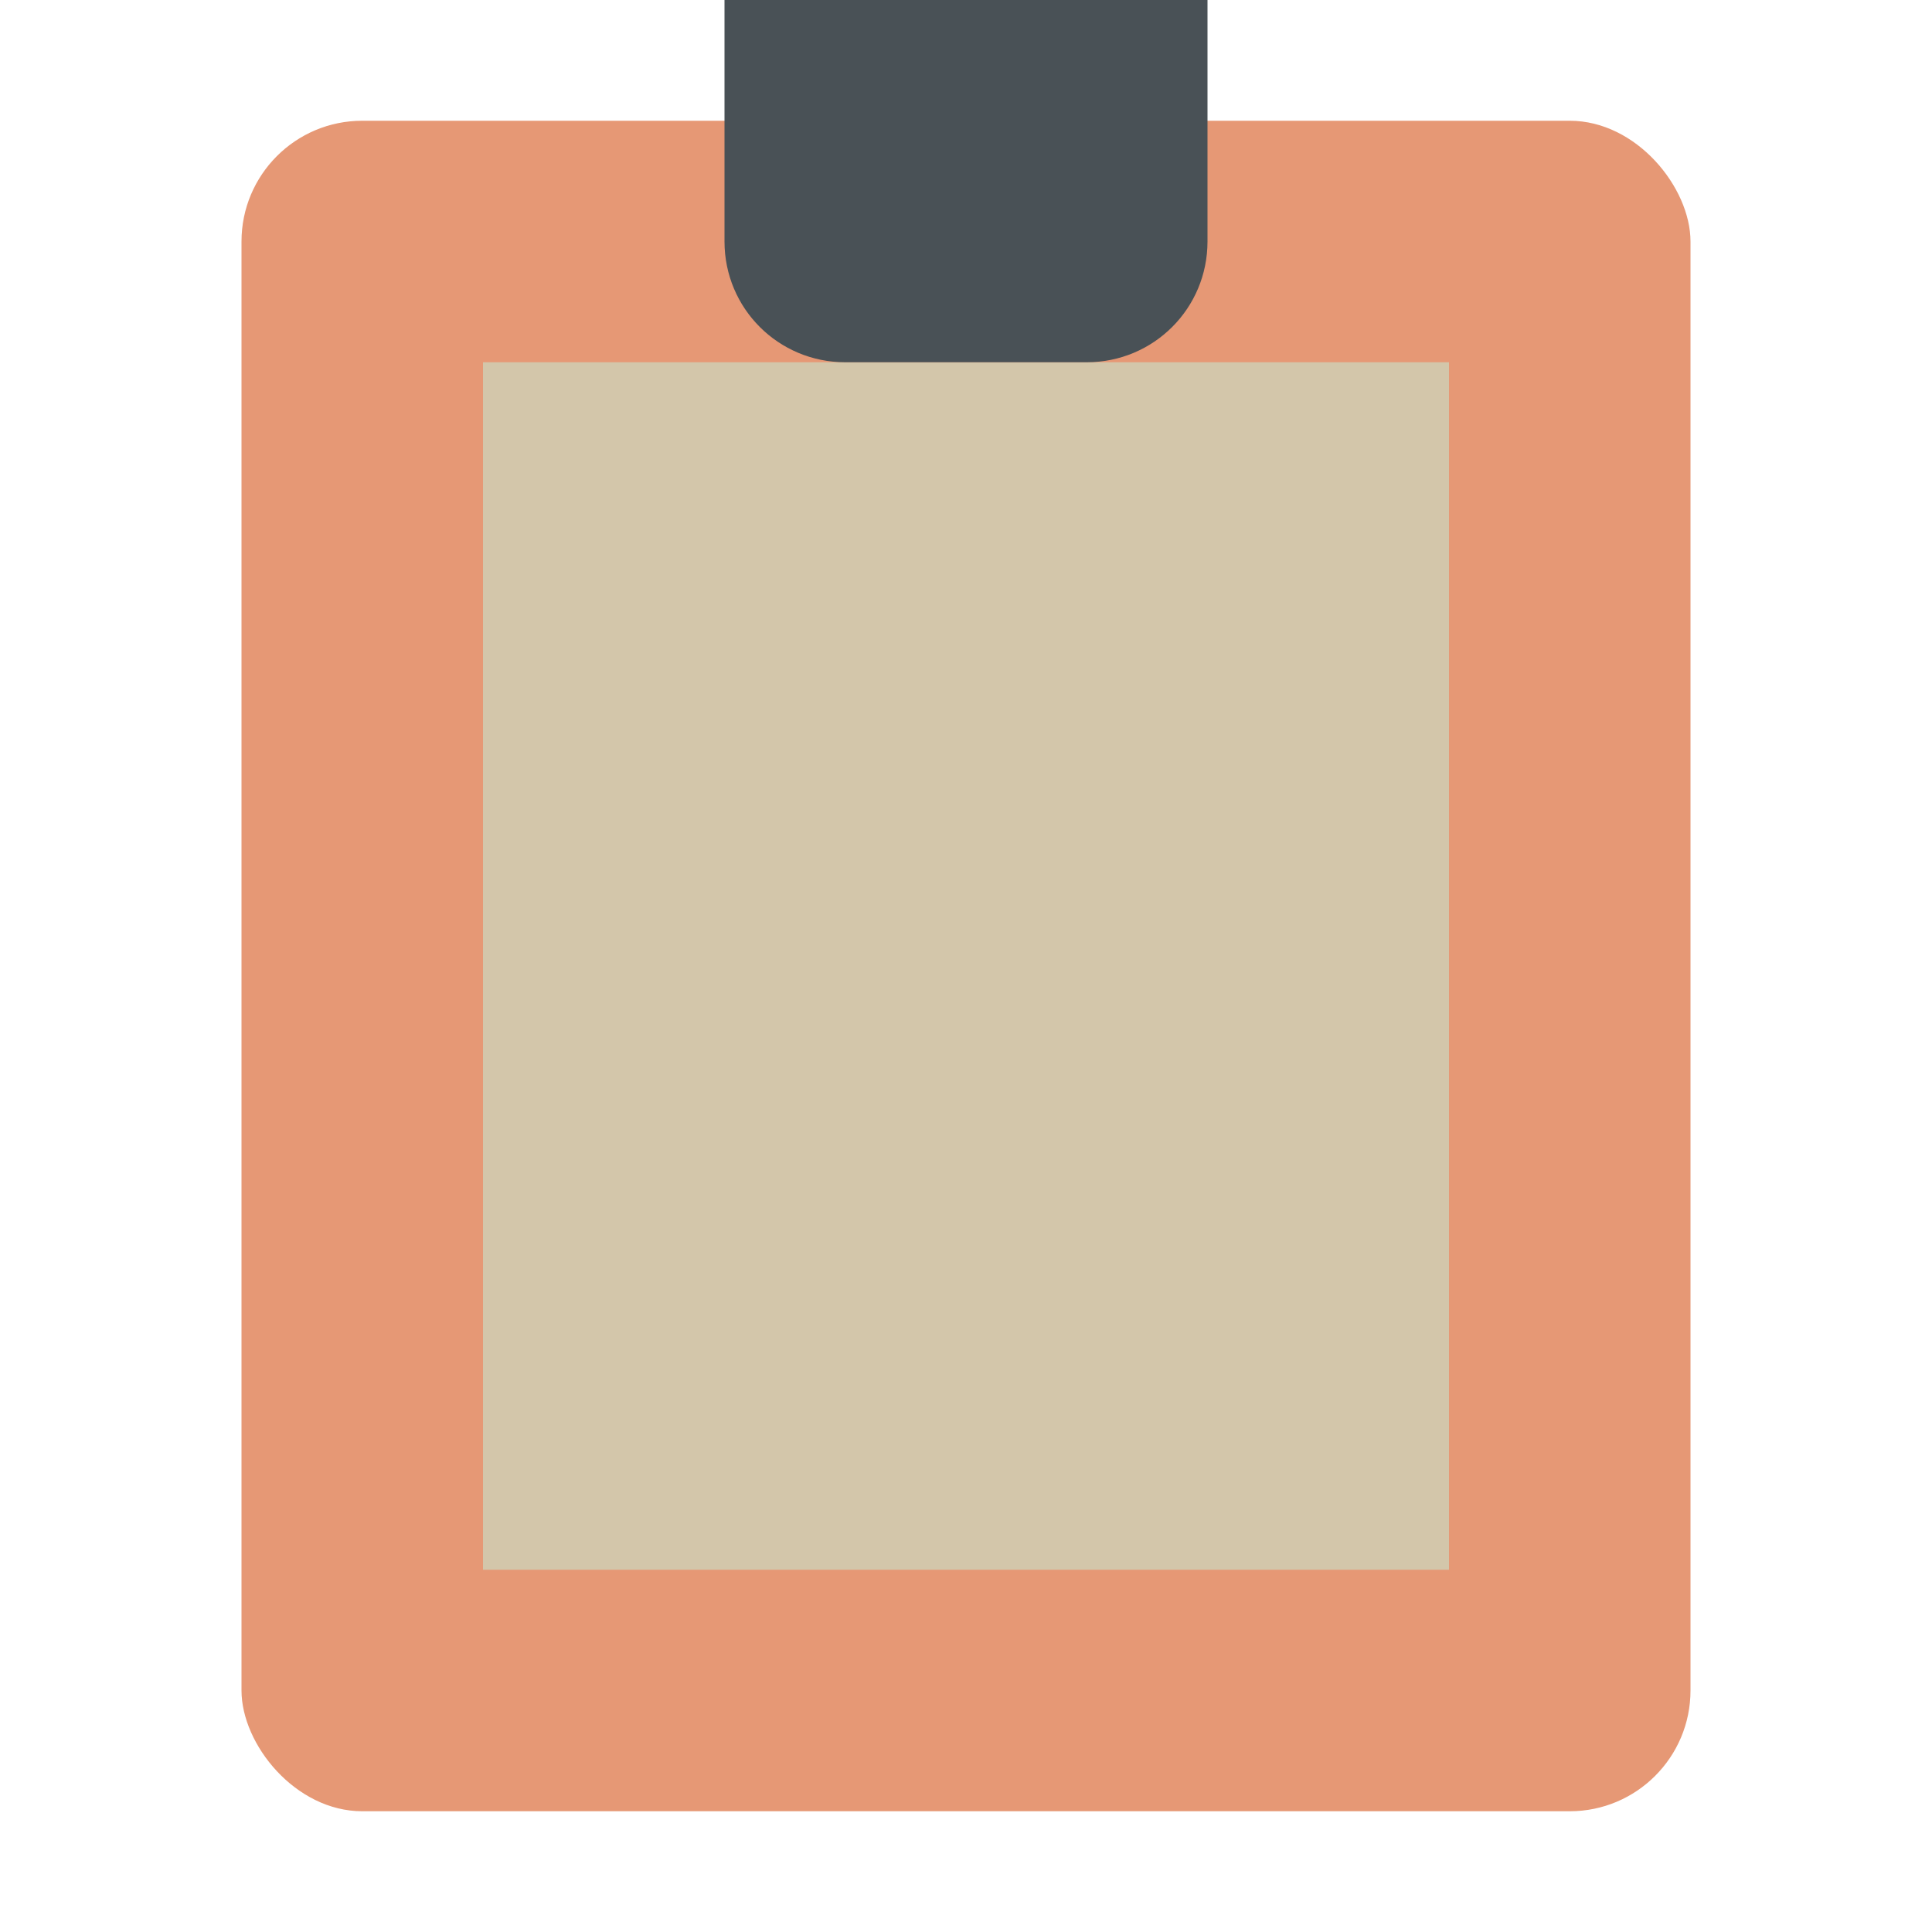 <svg xmlns="http://www.w3.org/2000/svg" width="16" height="16" version="1.1">
 <rect style="fill:#e69875" width="12" height="14" x="2" y="1" rx="1" ry="1"/>
 <rect style="fill:#d3c6aa" width="8" height="10" x="4" y="3"/>
 <g>
  <rect style="fill:#d3c6aa" width="6" height="1" x="5" y="5"/>
  <rect style="fill:#d3c6aa" width="6" height="1" x="5" y="7"/>
  <rect style="fill:#d3c6aa" width="6" height="1" x="5" y="9"/>
  <rect style="fill:#d3c6aa" width="6" height="1" x="5" y="11"/>
 </g>
 <path style="fill:#495156" d="M 6 0 L 6 2 C 6 2.554 6.446 3 7 3 L 9 3 C 9.554 3 10 2.554 10 2 L 10 0 L 6 0 z"/>
</svg>
